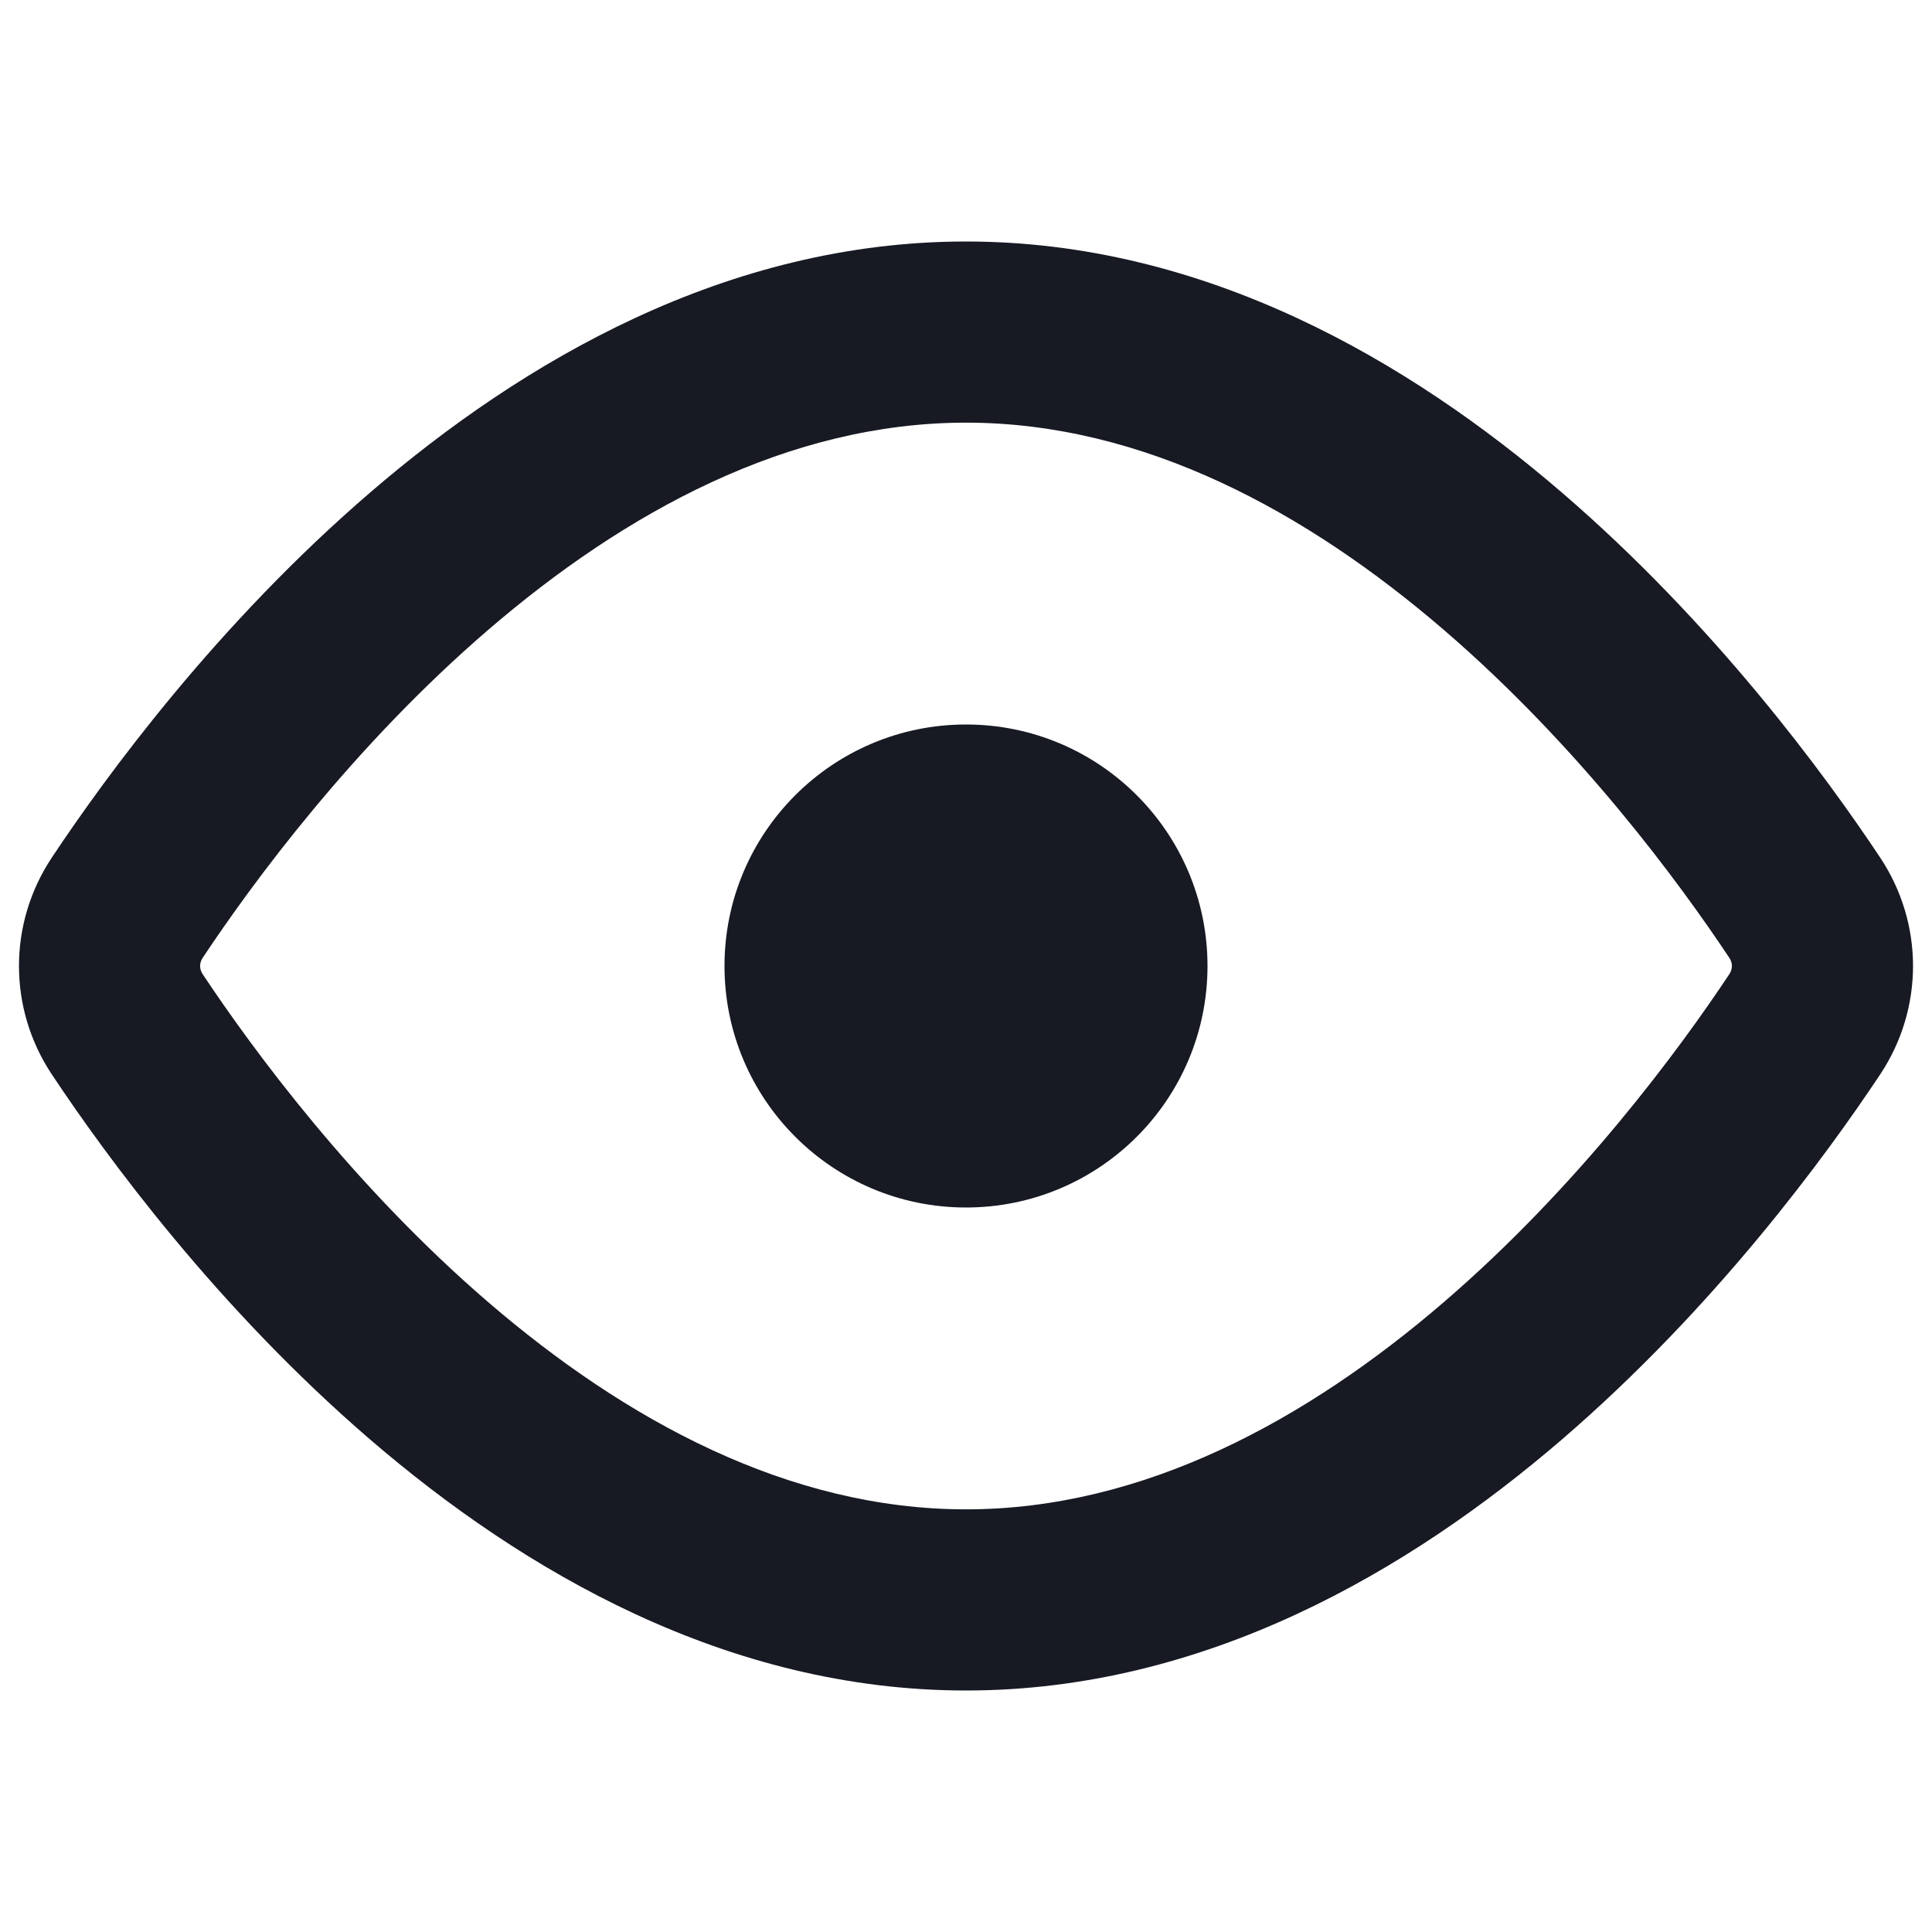 <svg width="42" height="42" viewBox="0 0 42 42" fill="none" xmlns="http://www.w3.org/2000/svg">
<path fill-rule="evenodd" clip-rule="evenodd" d="M4.407 20.821C5.49 19.191 7.667 16.227 10.617 13.689C13.586 11.136 17.134 9.188 21 9.188C24.866 9.188 28.414 11.136 31.383 13.689C34.334 16.227 36.51 19.191 37.593 20.821C37.669 20.934 37.669 21.066 37.593 21.179C36.51 22.809 34.334 25.773 31.383 28.311C28.414 30.864 24.866 32.812 21 32.812C17.134 32.812 13.586 30.864 10.617 28.311C7.667 25.773 5.49 22.809 4.407 21.179C4.331 21.066 4.331 20.934 4.407 20.821ZM21 5.25C15.799 5.25 11.364 7.853 8.05 10.704C4.718 13.569 2.311 16.861 1.128 18.641C0.174 20.075 0.174 21.925 1.128 23.359C2.311 25.139 4.718 28.431 8.05 31.297C11.364 34.147 15.799 36.75 21 36.75C26.201 36.75 30.636 34.147 33.95 31.297C37.282 28.431 39.689 25.139 40.872 23.359C41.826 21.925 41.826 20.075 40.872 18.641C39.689 16.861 37.282 13.569 33.95 10.704C30.636 7.853 26.201 5.25 21 5.25ZM21 26.25C23.9 26.25 26.25 23.899 26.25 21C26.25 18.101 23.9 15.75 21 15.75C18.101 15.75 15.75 18.101 15.75 21C15.75 23.899 18.101 26.25 21 26.25Z" fill="#171923"/>
</svg>
